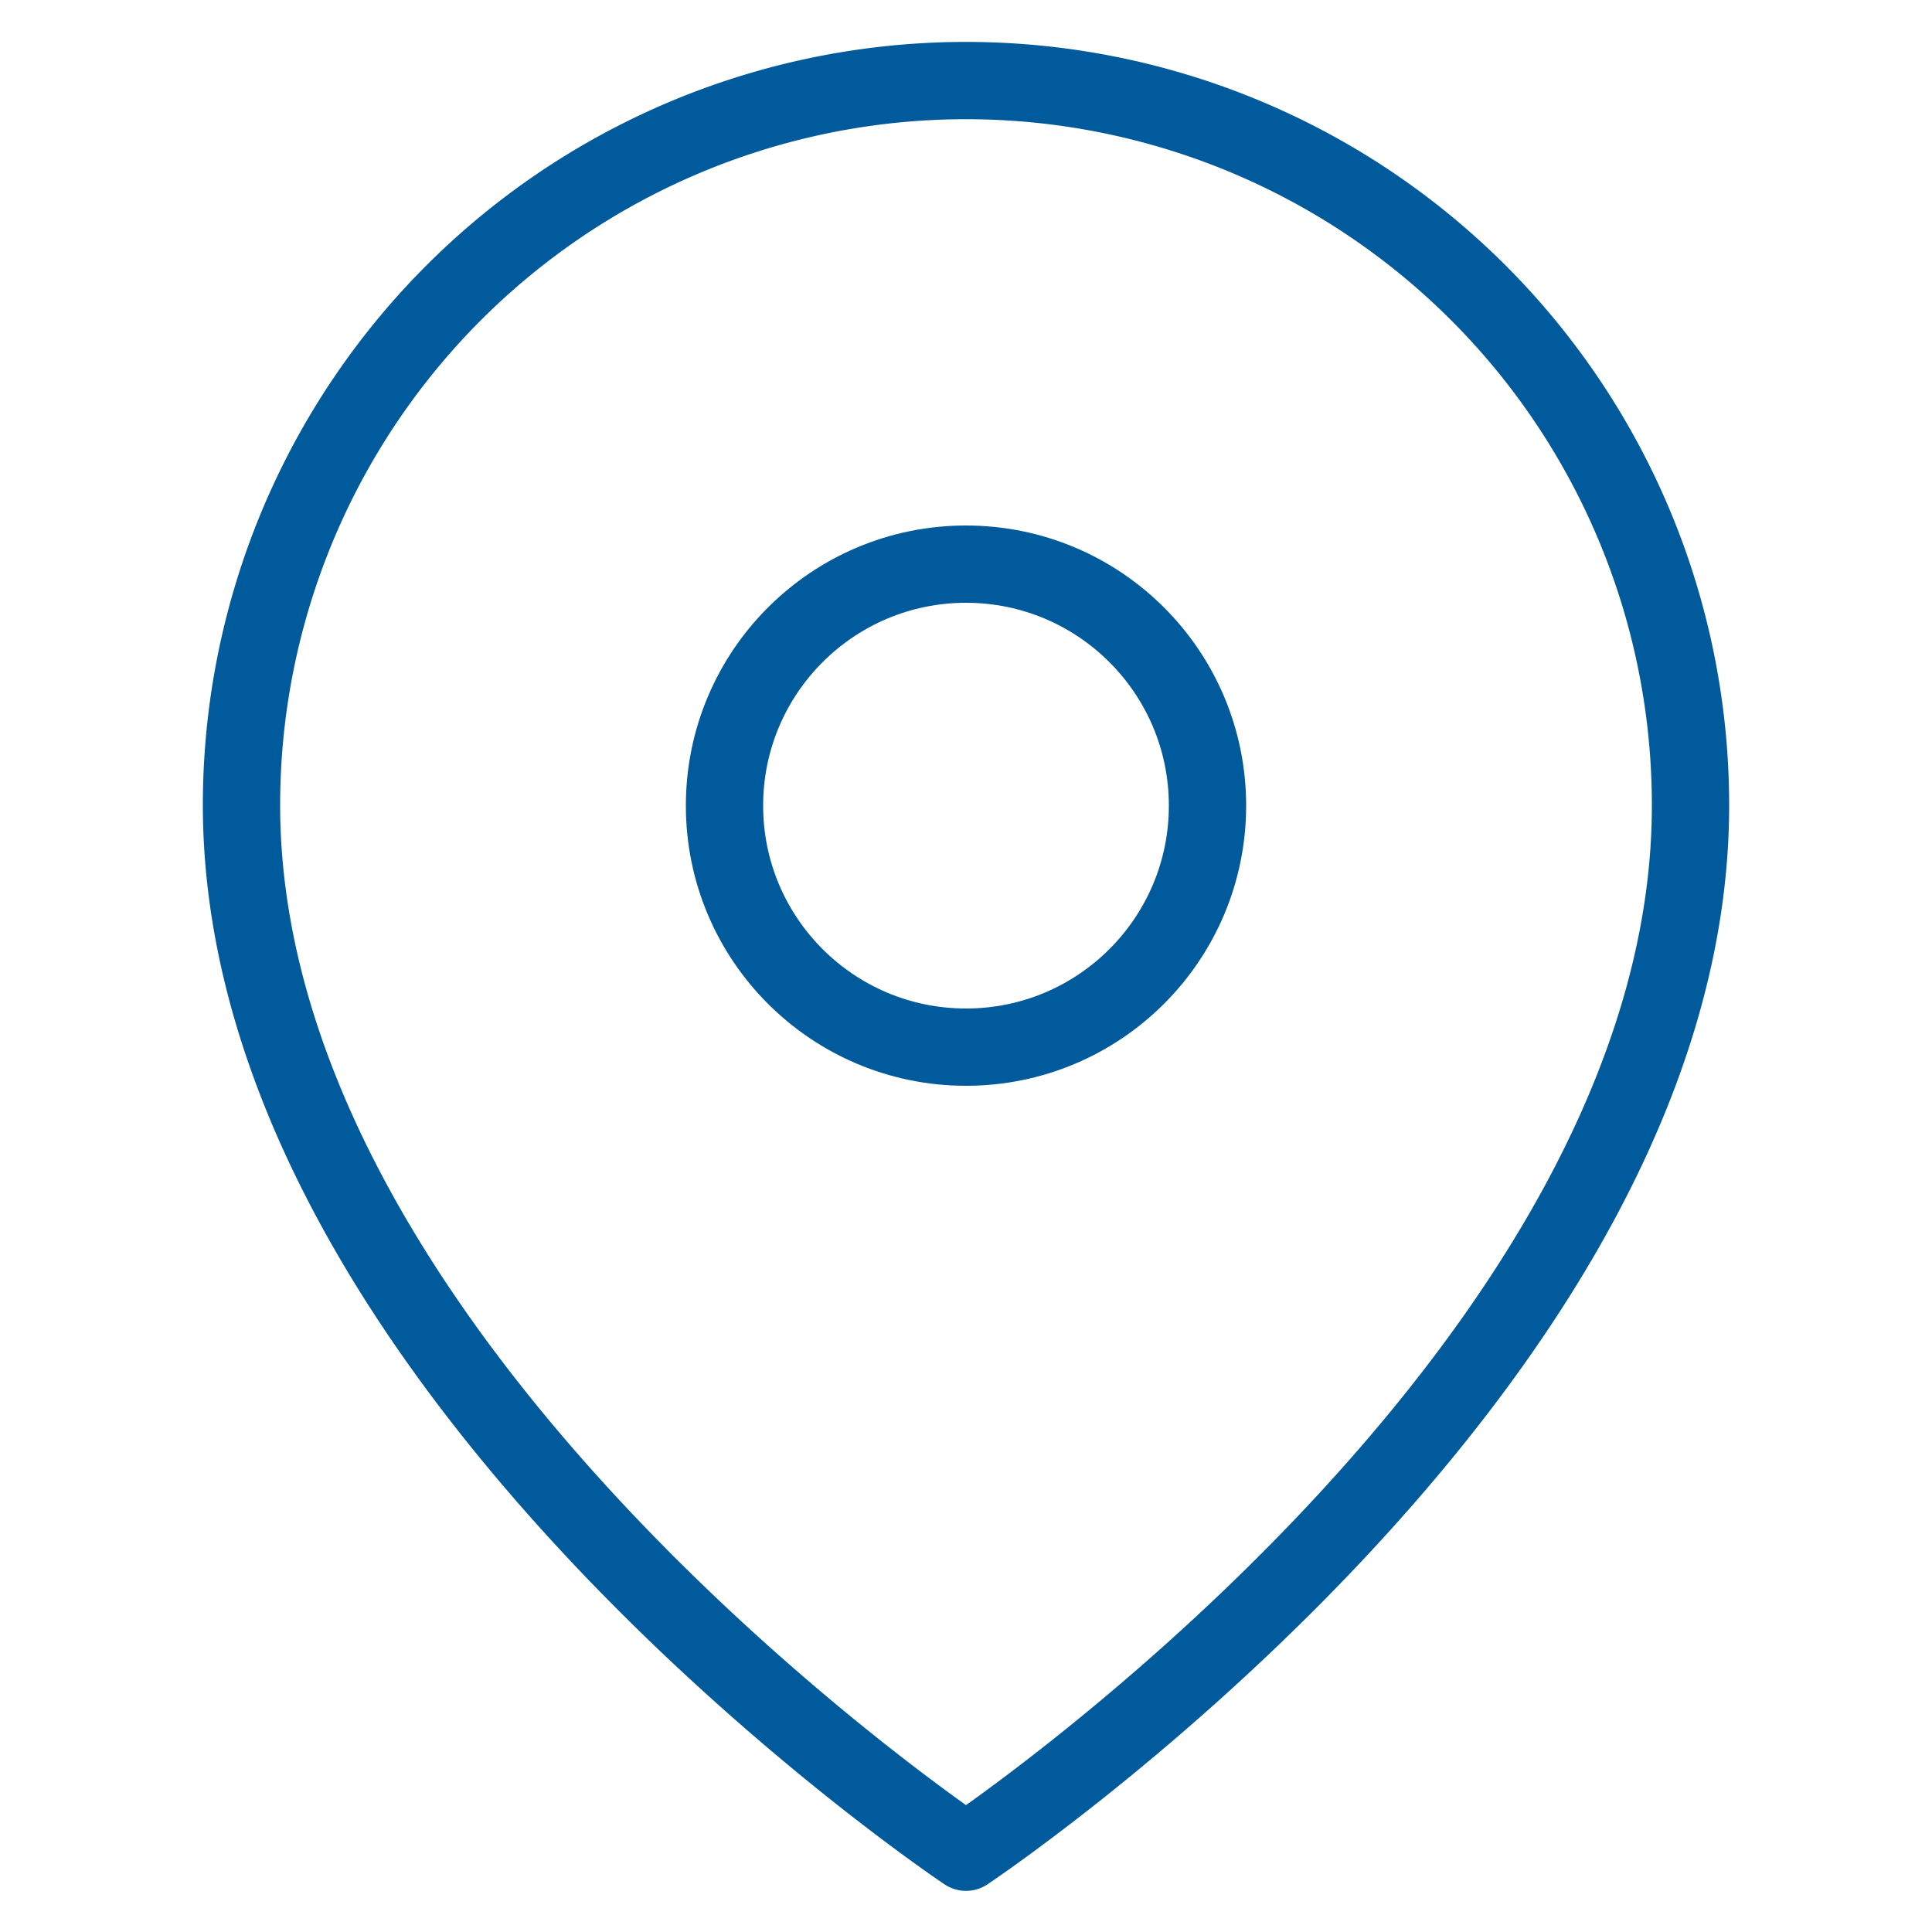 <svg xmlns="http://www.w3.org/2000/svg" width="100" height="100" viewBox="0 0 100 100" fill="none" stroke="#005A9C" stroke-width="4" stroke-linecap="round" stroke-linejoin="round">
  <path d="M87.5 41.7c0 29.17-37.5 54.17-37.5 54.17S12.5 70.83 12.5 41.67A37.5 37.5 0 0 1 87.5 41.67z"/>
  <circle cx="50" cy="41.7" r="12.5"/>
</svg>